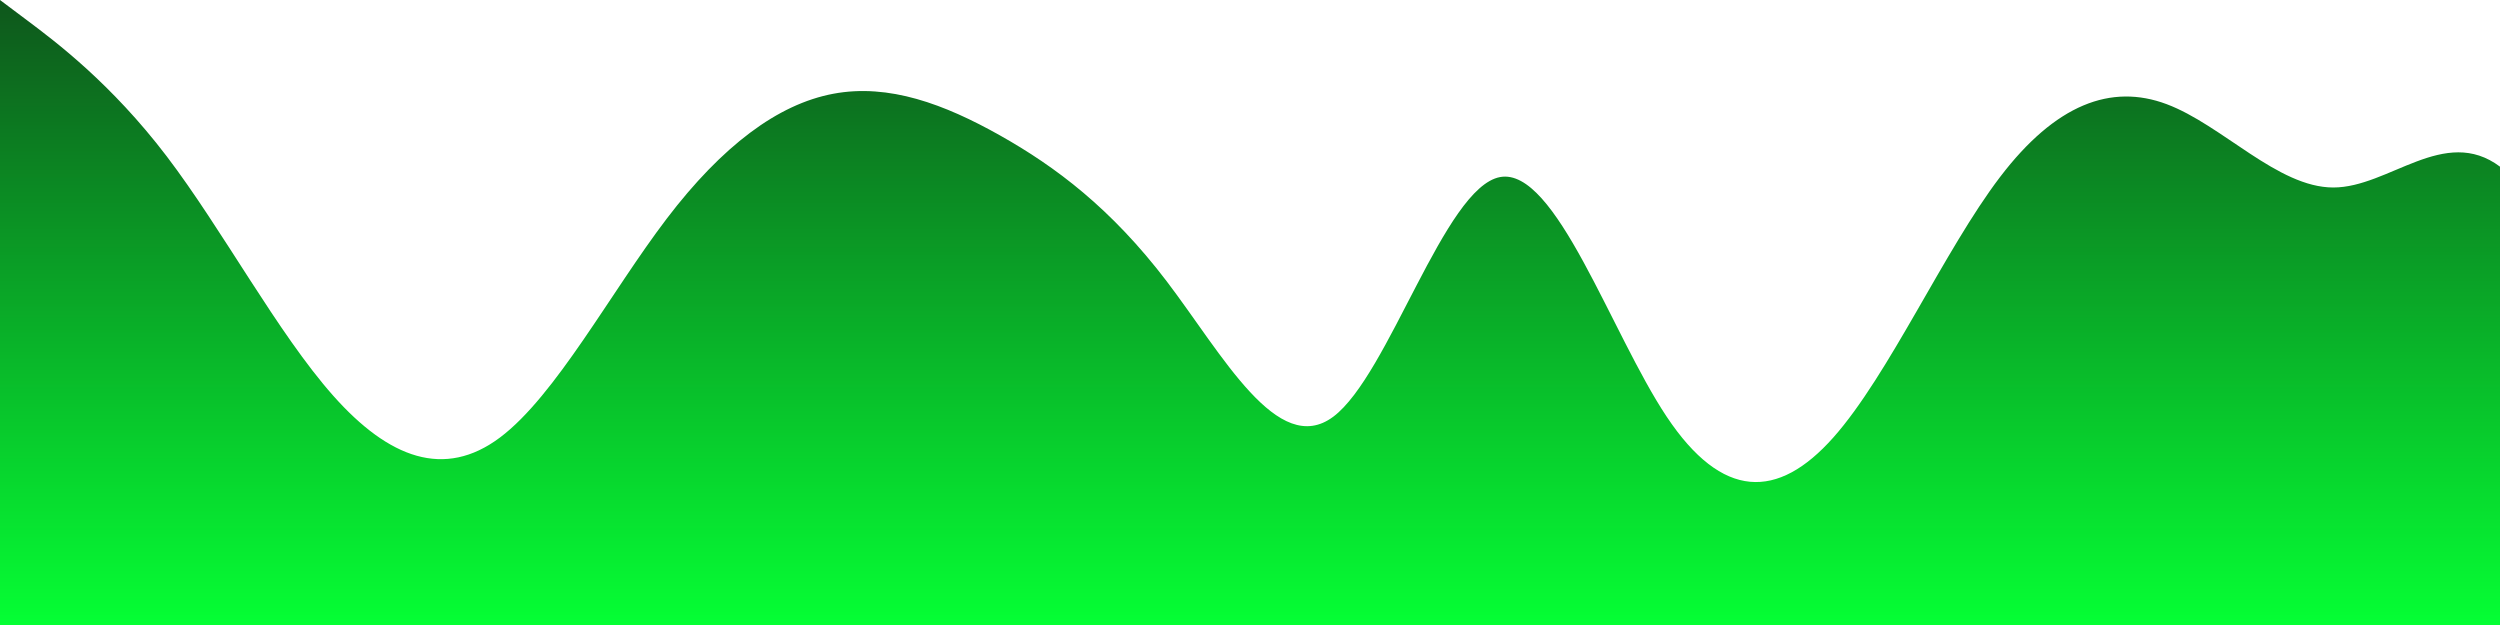 <?xml version="1.0" standalone="no"?>
<svg xmlns:xlink="http://www.w3.org/1999/xlink" id="wave" style="transform:rotate(0deg); transition: 0.3s" viewBox="0 0 1440 360" version="1.1" xmlns="http://www.w3.org/2000/svg"><defs><linearGradient id="sw-gradient-0" x1="0" x2="0" y1="1" y2="0"><stop stop-color="rgba(5.129, 255, 51.858, 1)" offset="0%"/><stop stop-color="rgba(14.003, 86.838, 27.624, 1)" offset="100%"/></linearGradient></defs><path style="transform:translate(0, 0px); opacity:1" fill="url(#sw-gradient-0)" d="M0,0L16,12C32,24,64,48,96,90C128,132,160,192,192,228C224,264,256,276,288,252C320,228,352,168,384,126C416,84,448,60,480,54C512,48,544,60,576,78C608,96,640,120,672,162C704,204,736,264,768,240C800,216,832,108,864,102C896,96,928,192,960,240C992,288,1024,288,1056,252C1088,216,1120,144,1152,102C1184,60,1216,48,1248,60C1280,72,1312,108,1344,108C1376,108,1408,72,1440,96C1472,120,1504,204,1536,198C1568,192,1600,96,1632,60C1664,24,1696,48,1728,54C1760,60,1792,48,1824,66C1856,84,1888,132,1920,144C1952,156,1984,132,2016,150C2048,168,2080,228,2112,210C2144,192,2176,96,2208,72C2240,48,2272,96,2288,120L2304,144L2304,360L2288,360C2272,360,2240,360,2208,360C2176,360,2144,360,2112,360C2080,360,2048,360,2016,360C1984,360,1952,360,1920,360C1888,360,1856,360,1824,360C1792,360,1760,360,1728,360C1696,360,1664,360,1632,360C1600,360,1568,360,1536,360C1504,360,1472,360,1440,360C1408,360,1376,360,1344,360C1312,360,1280,360,1248,360C1216,360,1184,360,1152,360C1120,360,1088,360,1056,360C1024,360,992,360,960,360C928,360,896,360,864,360C832,360,800,360,768,360C736,360,704,360,672,360C640,360,608,360,576,360C544,360,512,360,480,360C448,360,416,360,384,360C352,360,320,360,288,360C256,360,224,360,192,360C160,360,128,360,96,360C64,360,32,360,16,360L0,360Z"/></svg>